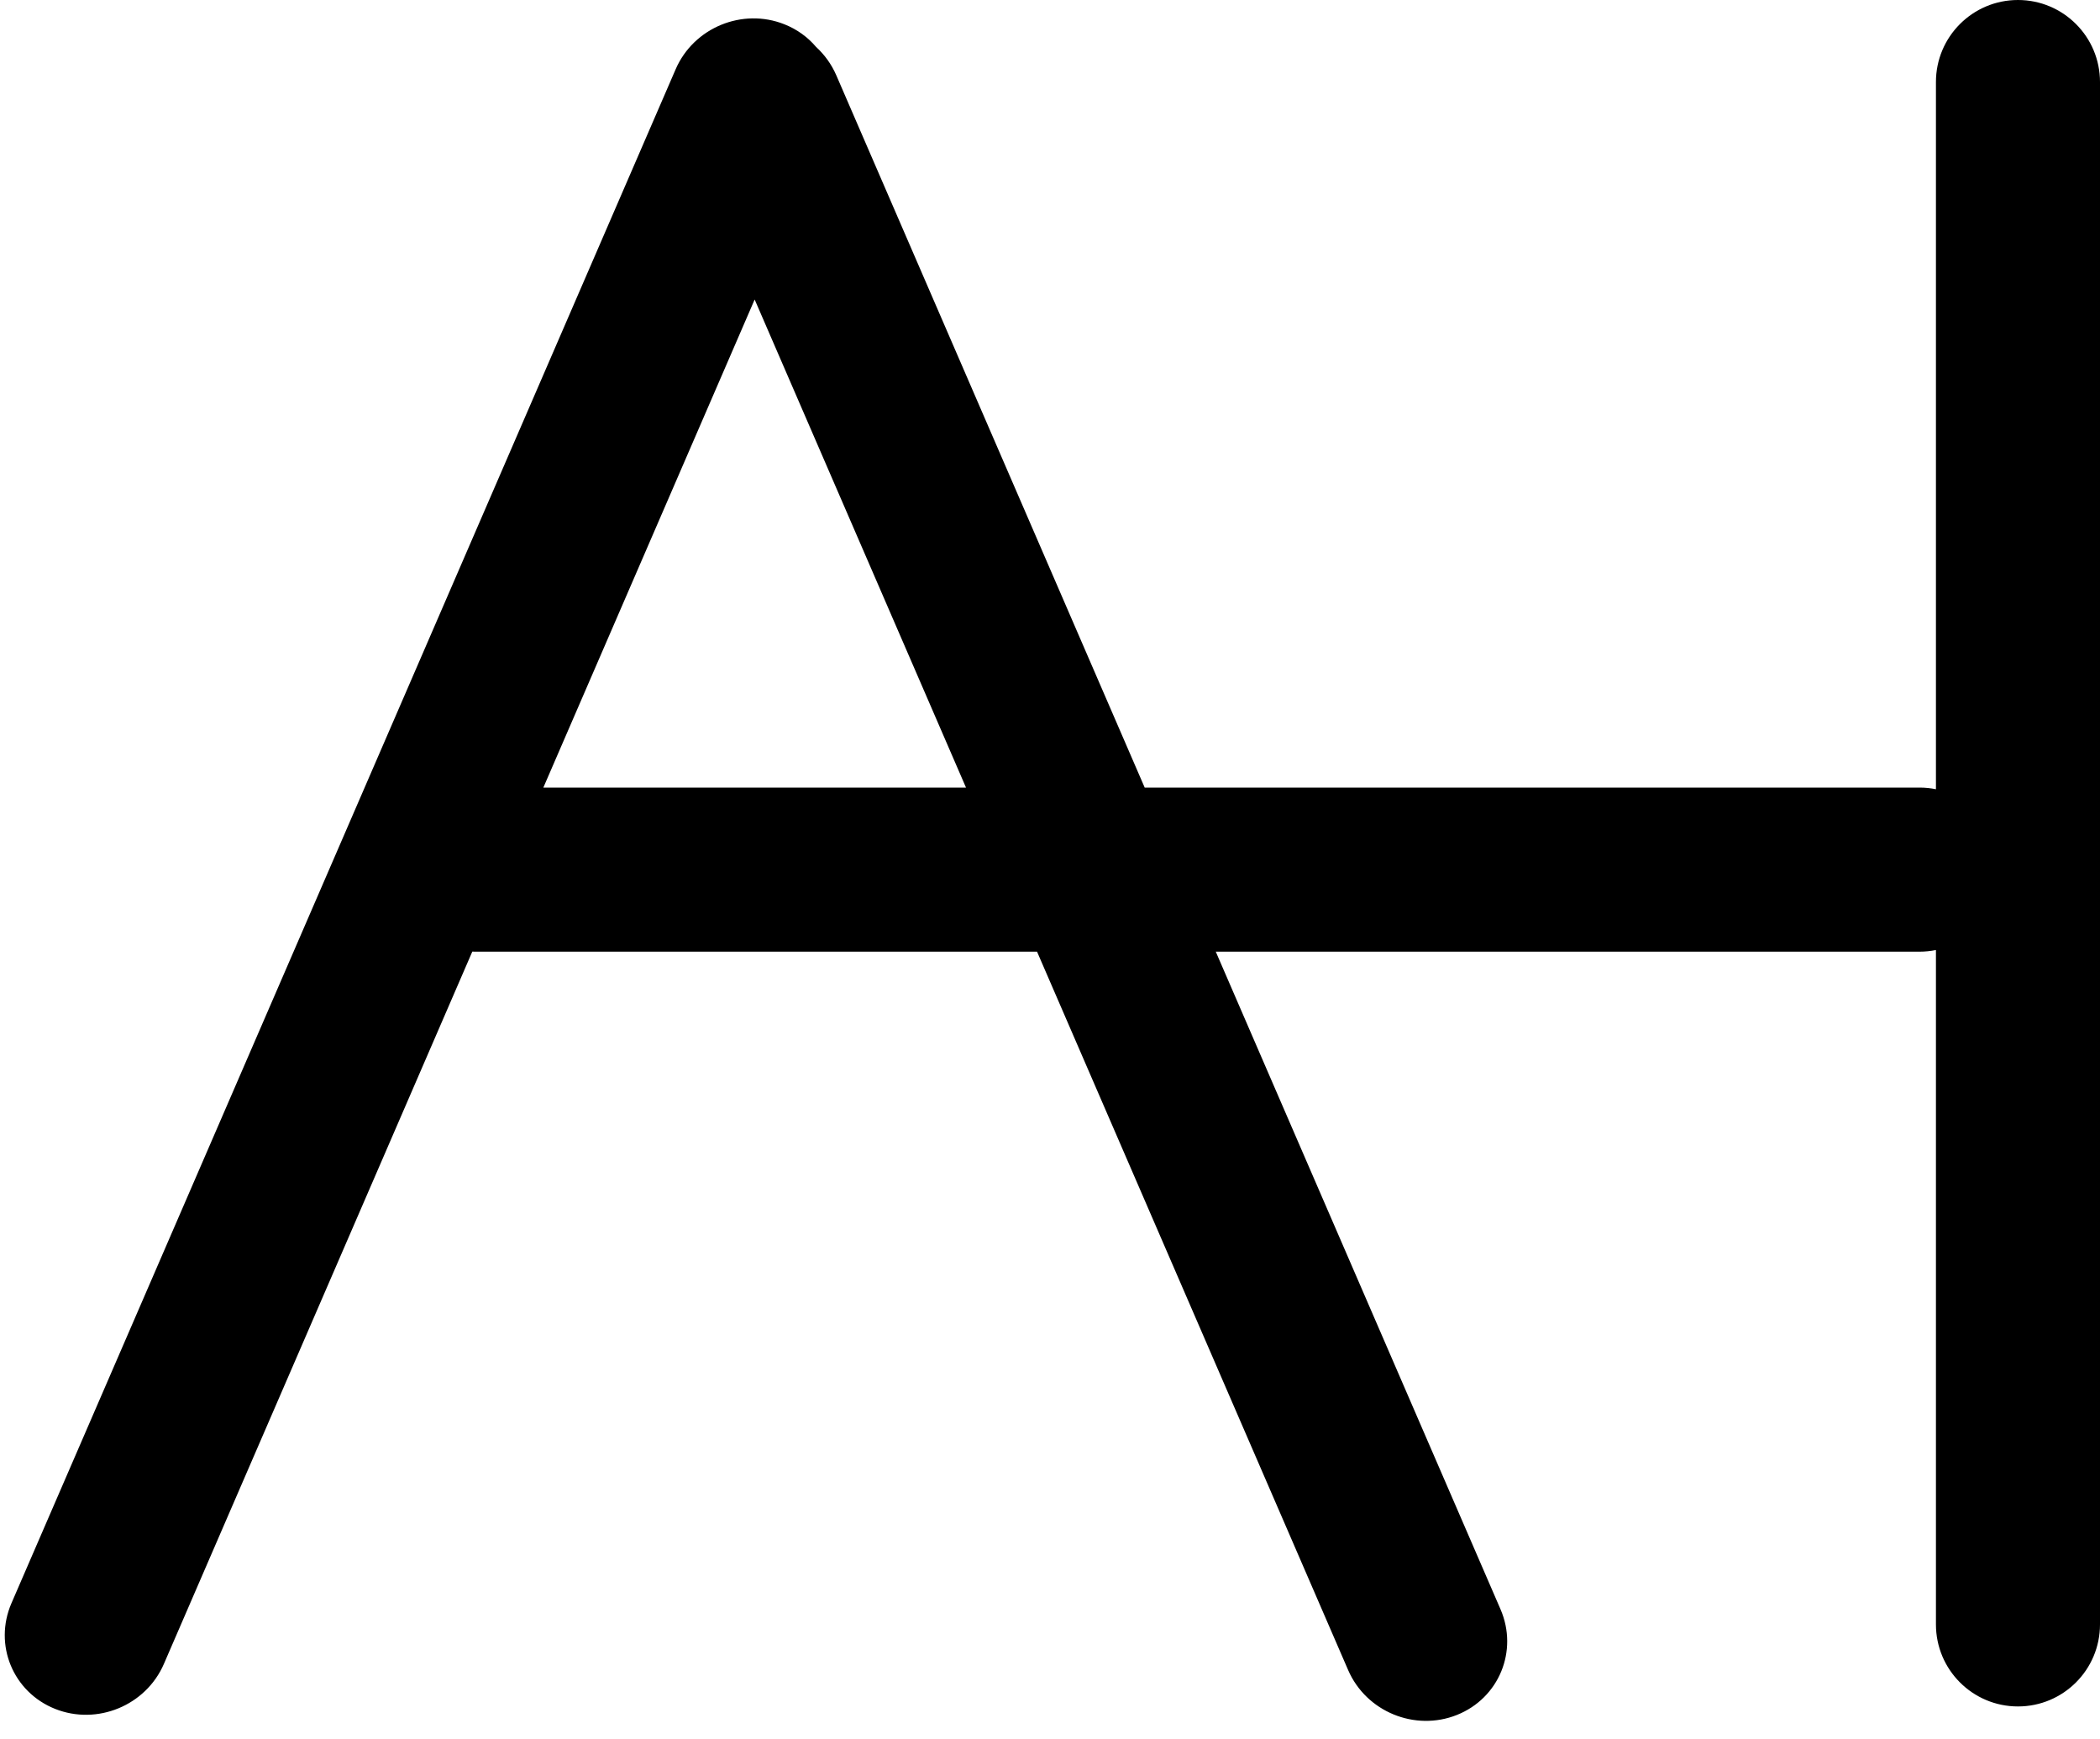 <svg width="64" height="53" viewBox="0 0 64 53" fill="none" xmlns="http://www.w3.org/2000/svg">
<path fill-rule="evenodd" clip-rule="evenodd" d="M61.5 0C62.881 0 64 1.119 64 2.5V49.5C64 50.881 62.881 52 61.5 52C60.119 52 59 50.881 59 49.5V28.95C58.839 28.983 58.671 29 58.5 29H42.5H37.052L45.73 49.039C46.278 50.306 45.684 51.748 44.401 52.259C43.119 52.771 41.634 52.158 41.086 50.891L31.605 29H14.5C14.465 29 14.429 28.999 14.394 28.998L4.994 50.706C4.445 51.973 2.96 52.585 1.678 52.074C0.395 51.562 -0.199 50.121 0.349 48.854L20.592 2.109C21.141 0.842 22.625 0.229 23.908 0.741C24.296 0.895 24.622 1.136 24.871 1.43C25.128 1.666 25.341 1.957 25.487 2.294L34.886 24H35.5H42.5H58.5C58.671 24 58.839 24.017 59 24.05V2.5C59 1.119 60.119 0 61.5 0ZM29.44 24L22.999 9.127L16.559 24H29.44Z" fill="black"/>
</svg>
